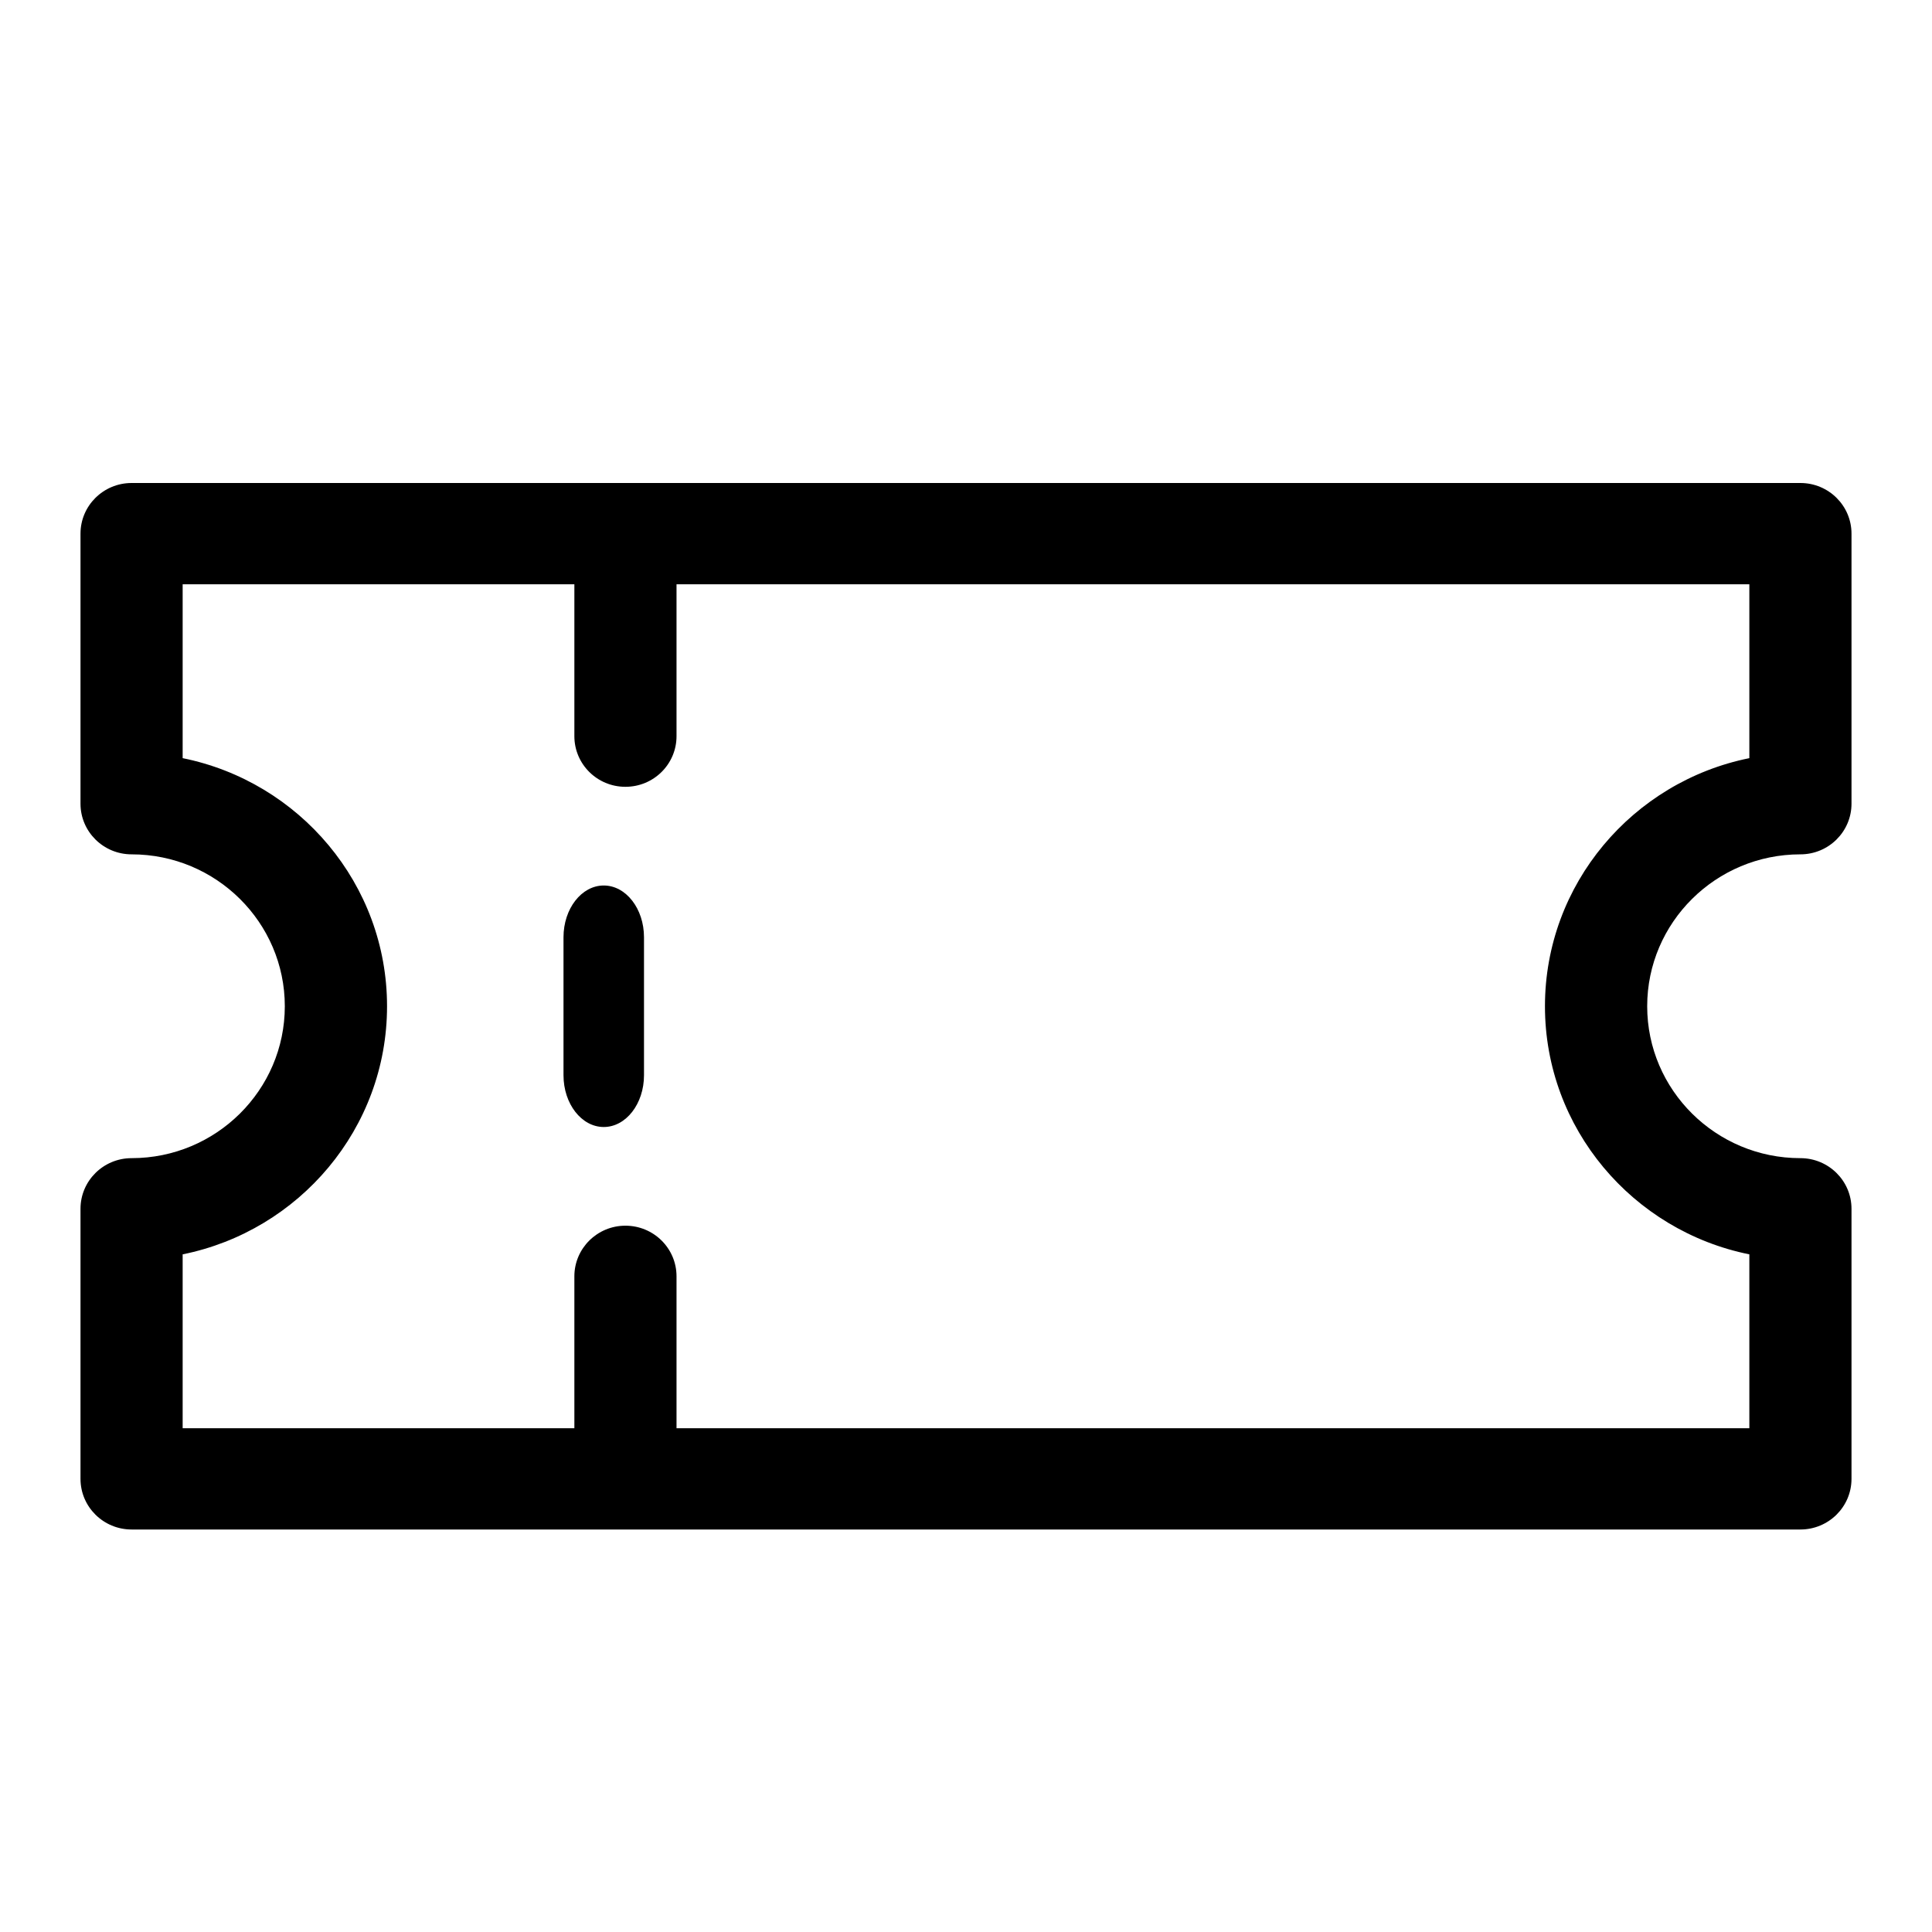 <svg width="24" height="24" viewBox="0 0 24 24" fill="none" xmlns="http://www.w3.org/2000/svg">
<path fill-rule="evenodd" clip-rule="evenodd" d="M23 9.984C23 10.331 22.716 10.613 22.365 10.613C21.316 10.613 20.462 11.459 20.462 12.5C20.462 13.541 21.316 14.387 22.365 14.387C22.716 14.387 23 14.669 23 15.016V18.371C23 18.718 22.716 19 22.365 19H1.635C1.284 19 1 18.718 1 18.371V15.016C1 14.669 1.284 14.387 1.635 14.387C2.684 14.387 3.538 13.541 3.538 12.5C3.538 11.459 2.684 10.613 1.635 10.613C1.284 10.613 1 10.331 1 9.984V6.629C1 6.282 1.284 6 1.635 6H22.365C22.716 6 23 6.282 23 6.629V9.984ZM21.731 17.742V15.582C20.284 15.29 19.192 14.019 19.192 12.5C19.192 10.981 20.284 9.71 21.731 9.418V7.258H8.404V9.145C8.404 9.493 8.12 9.774 7.769 9.774C7.419 9.774 7.135 9.493 7.135 9.145V7.258H2.269V9.418C3.716 9.71 4.808 10.981 4.808 12.5C4.808 14.019 3.716 15.29 2.269 15.582V17.742H7.135V15.855C7.135 15.508 7.419 15.226 7.769 15.226C8.12 15.226 8.404 15.507 8.404 15.855V17.742H21.731Z" fill="black"/>
<path d="M7.5 11C7.224 11 7 11.288 7 11.643V13.357C7 13.712 7.224 14 7.5 14C7.776 14 8 13.712 8 13.357V11.643C8 11.288 7.776 11 7.5 11Z" fill="black"/>
</svg>

